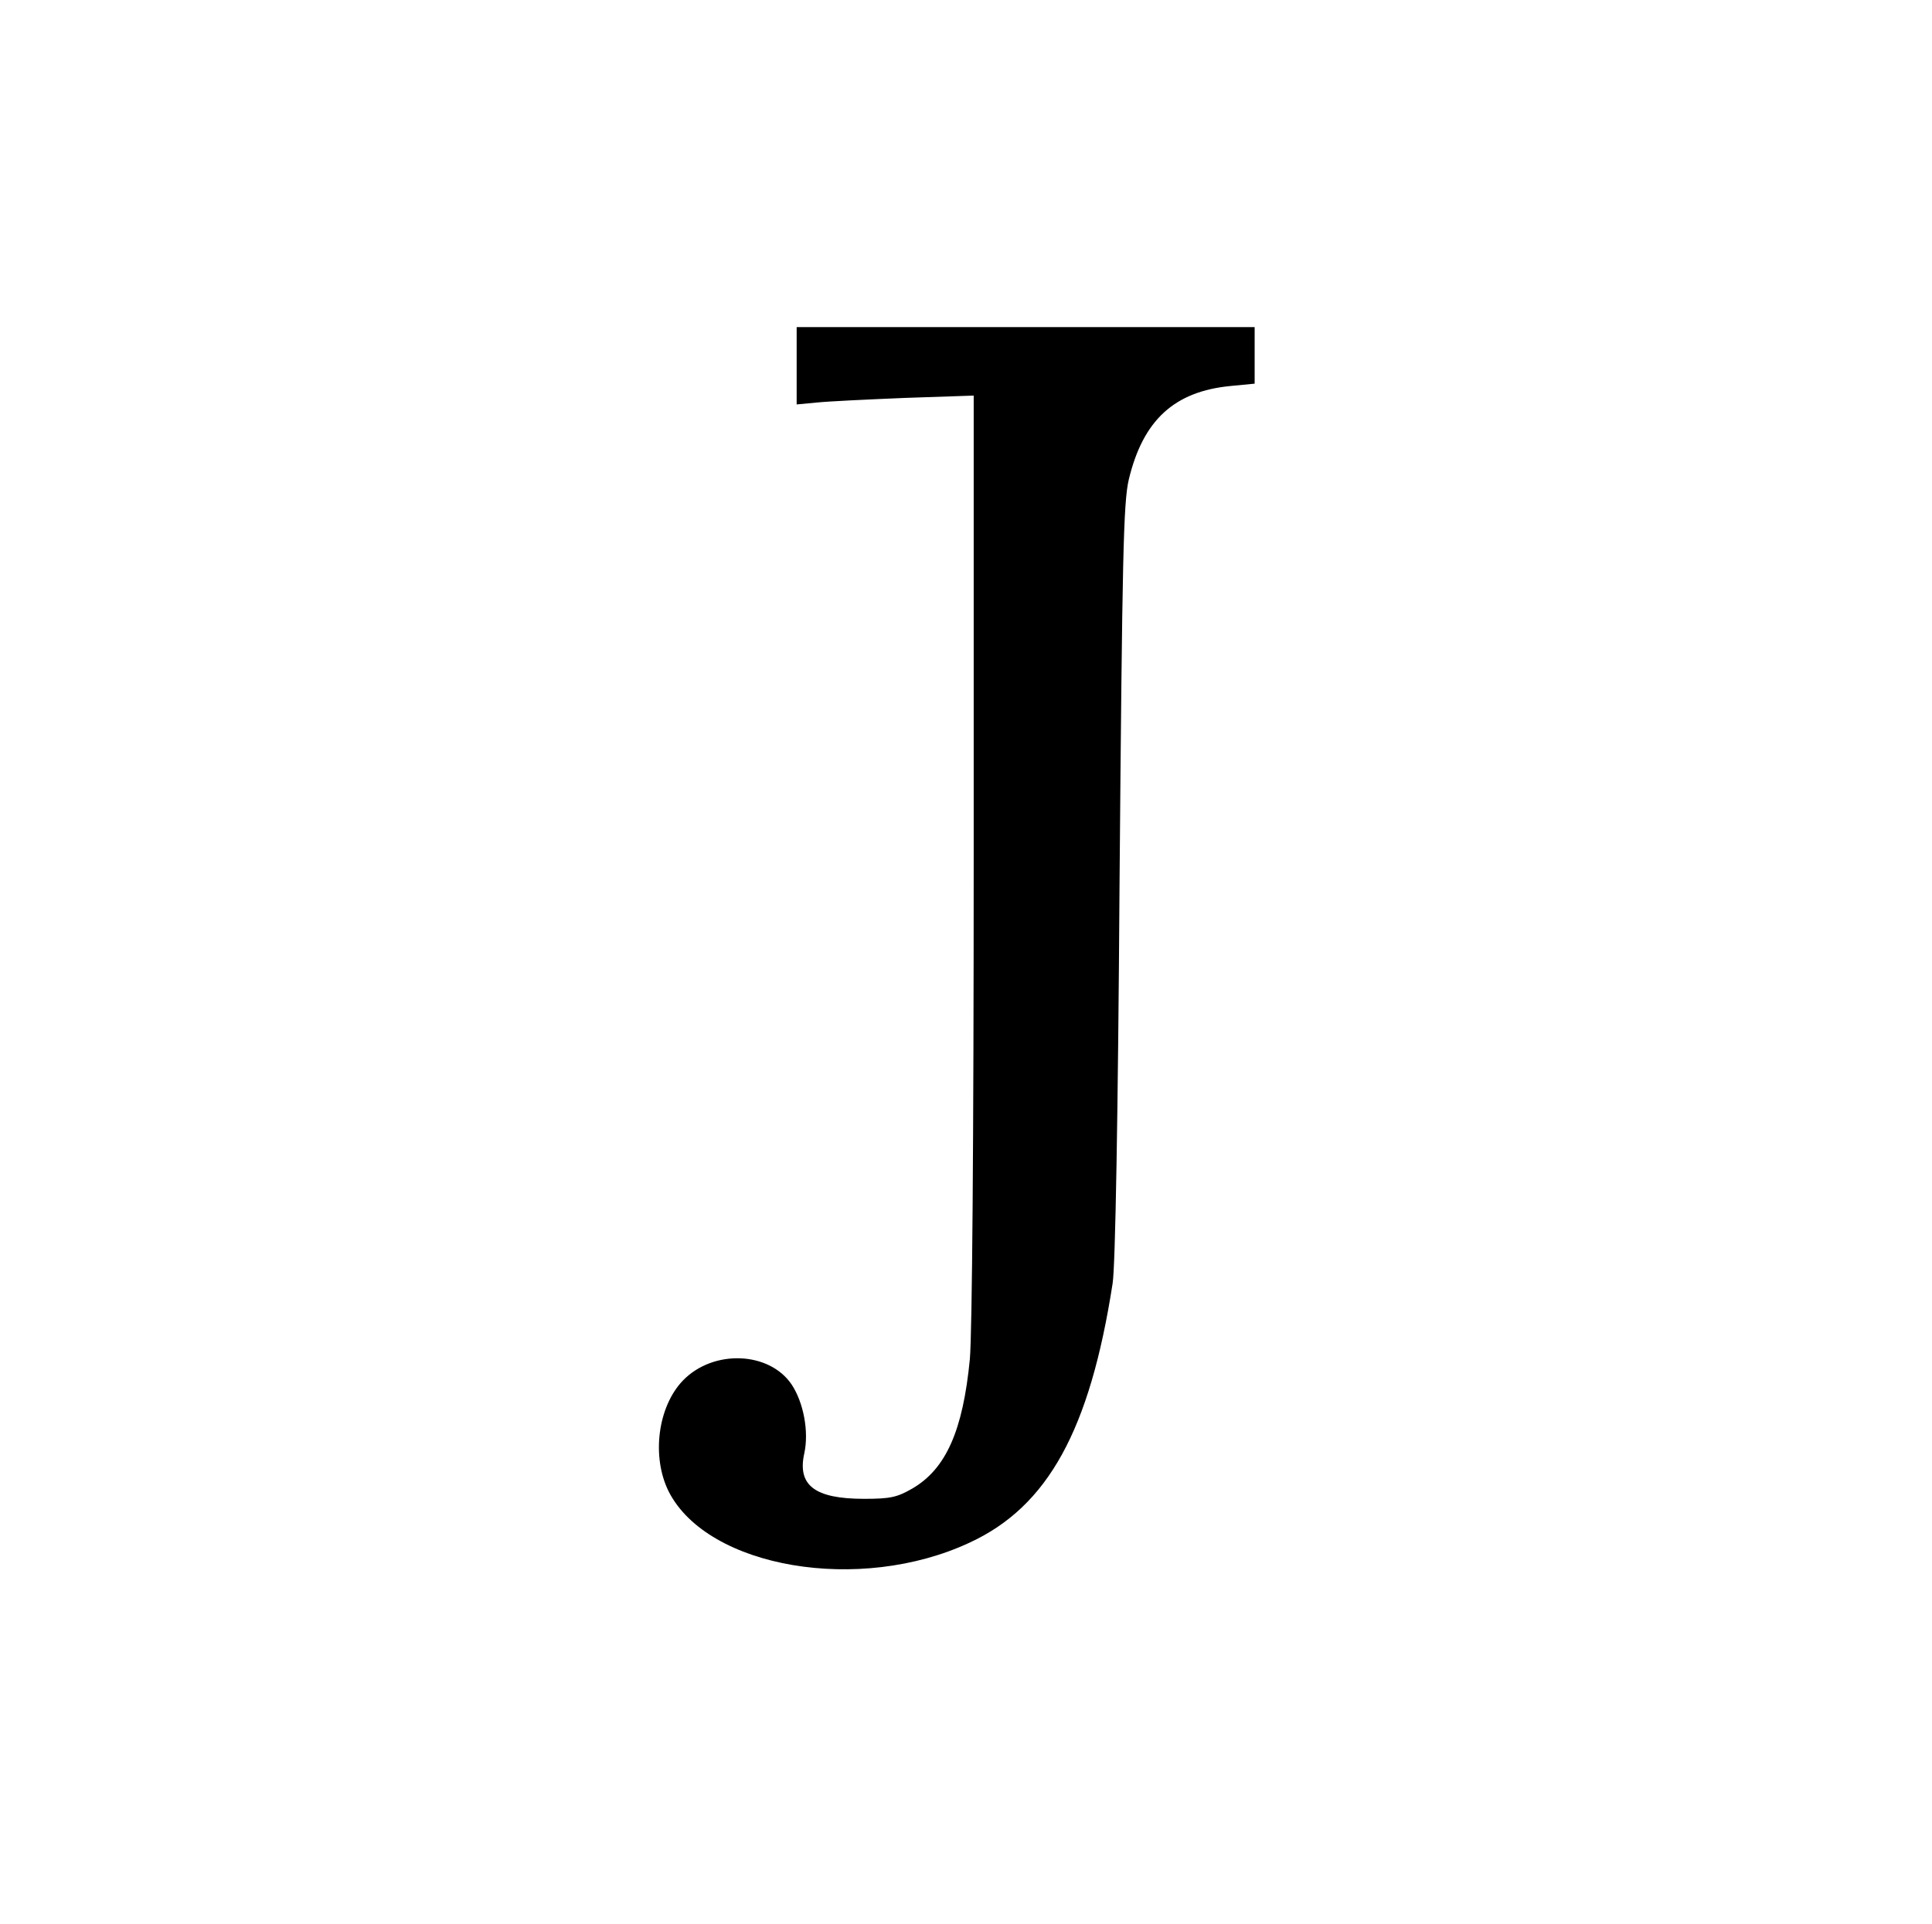 <?xml version="1.0" standalone="no"?>
<!DOCTYPE svg PUBLIC "-//W3C//DTD SVG 20010904//EN"
 "http://www.w3.org/TR/2001/REC-SVG-20010904/DTD/svg10.dtd">
<svg version="1.0" xmlns="http://www.w3.org/2000/svg"
 width="502pt" height="500pt" viewBox="0 0 502 500"
 preserveAspectRatio="xMidYMid meet">
<g transform="translate(0,500) scale(0.1,-0.1)"
fill="#000000" stroke="none">
<path d="M2070 4049 l0 -100 53 5 c28 3 132 8 230 12 l177 6 0 -1199 c0 -734
-4 -1239 -10 -1305 -18 -186 -62 -285 -149 -336 -40 -23 -57 -27 -126 -27
-128 0 -174 35 -155 119 12 56 -2 131 -33 178 -58 86 -203 92 -282 11 -66 -68
-83 -199 -37 -290 102 -198 496 -265 781 -132 204 94 313 293 372 674 7 44 14
431 18 1045 7 848 10 984 24 1044 37 154 118 229 265 243 l62 6 0 73 0 74
-595 0 -595 0 0 -101z"/>
</g>
</svg>

